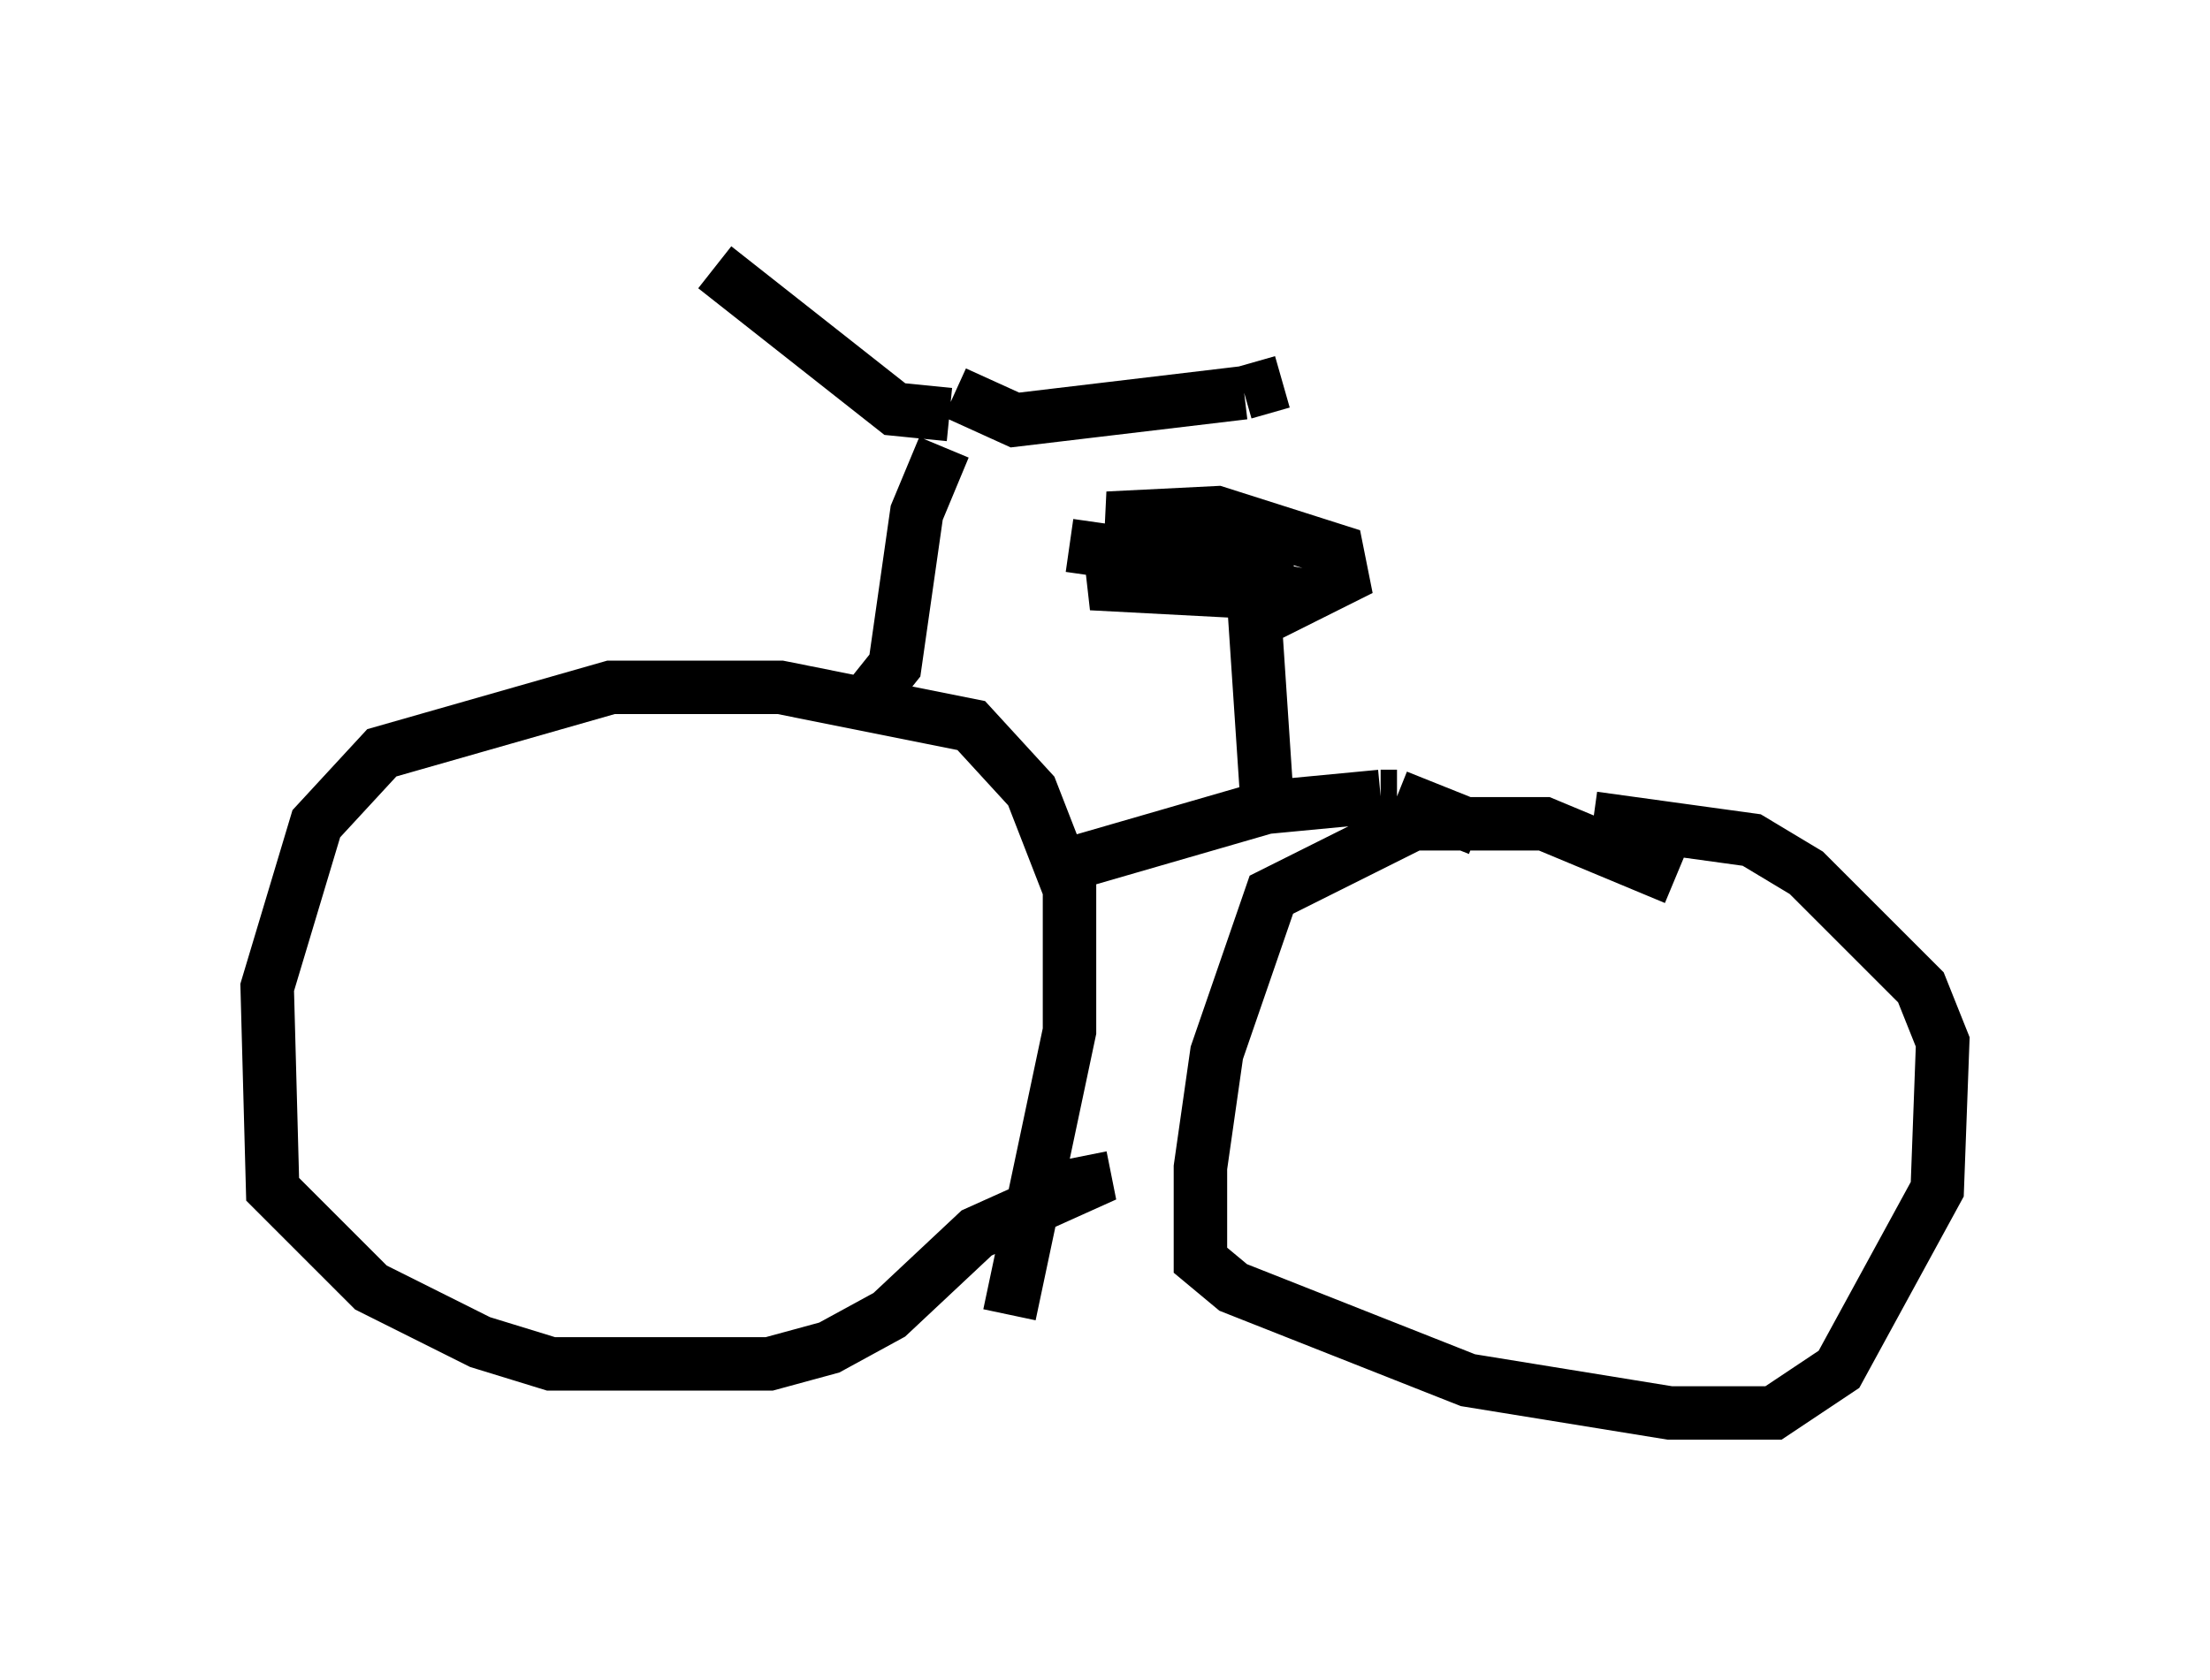 <?xml version="1.0" encoding="utf-8" ?>
<svg baseProfile="full" height="31.438" version="1.1" width="41.34" xmlns="http://www.w3.org/2000/svg" xmlns:ev="http://www.w3.org/2001/xml-events" xmlns:xlink="http://www.w3.org/1999/xlink"><defs /><rect fill="white" height="31.438" width="41.34" x="0" y="0" /><path d="M11.431, 14.086 m-4.9, 2.246 m12.352, 8.269 l1.123, -5.308 0.0, -2.654 l-0.715, -1.838 -1.123, -1.225 l-3.573, -0.715 -3.165, 0.0 l-4.288, 1.225 -1.225, 1.327 l-0.919, 3.063 0.102, 3.777 l1.838, 1.838 2.042, 1.021 l1.327, 0.408 4.083, 0.0 l1.123, -0.306 1.123, -0.613 l1.633, -1.531 2.042, -0.919 l-0.102, -0.51 m11.127, -5.206 l-2.45, -1.021 -2.45, 0.0 l-2.654, 1.327 -1.021, 2.96 l-0.306, 2.144 0.0, 1.735 l0.613, 0.51 4.39, 1.735 l3.777, 0.613 1.94, 0.0 l1.225, -0.817 1.838, -3.369 l0.102, -2.756 -0.408, -1.021 l-2.144, -2.144 -1.021, -0.613 l-2.96, -0.408 m-10.004, 0.919 l3.879, -1.123 2.144, -0.204 m0.0, 0.0 l0.306, 0.0 m0.0, 0.0 l1.531, 0.613 m0.0, 0.0 l0.0, 0.0 m-11.331, -2.552 l0.408, -0.51 0.408, -2.858 l0.51, -1.225 m0.0, 0.0 l0.0, 0.0 m0.102, -0.613 l-1.021, -0.102 -3.369, -2.654 m4.492, 2.348 l1.123, 0.51 4.288, -0.51 m0.0, 0.0 l0.715, -0.204 m0.0, 0.0 l0.0, 0.0 m-0.306, 7.554 l-0.204, -3.063 1.633, -0.817 l-0.102, -0.51 -2.246, -0.715 l-2.042, 0.102 3.471, 0.51 l-1.94, 0.0 1.021, 0.306 l-1.123, 0.204 2.144, 0.408 m0.0, 0.0 l-3.879, -0.204 1.429, -0.408 m0.306, 0.0 l-2.144, -0.306 " fill="none" stroke="black" stroke-width="1" /></svg>
